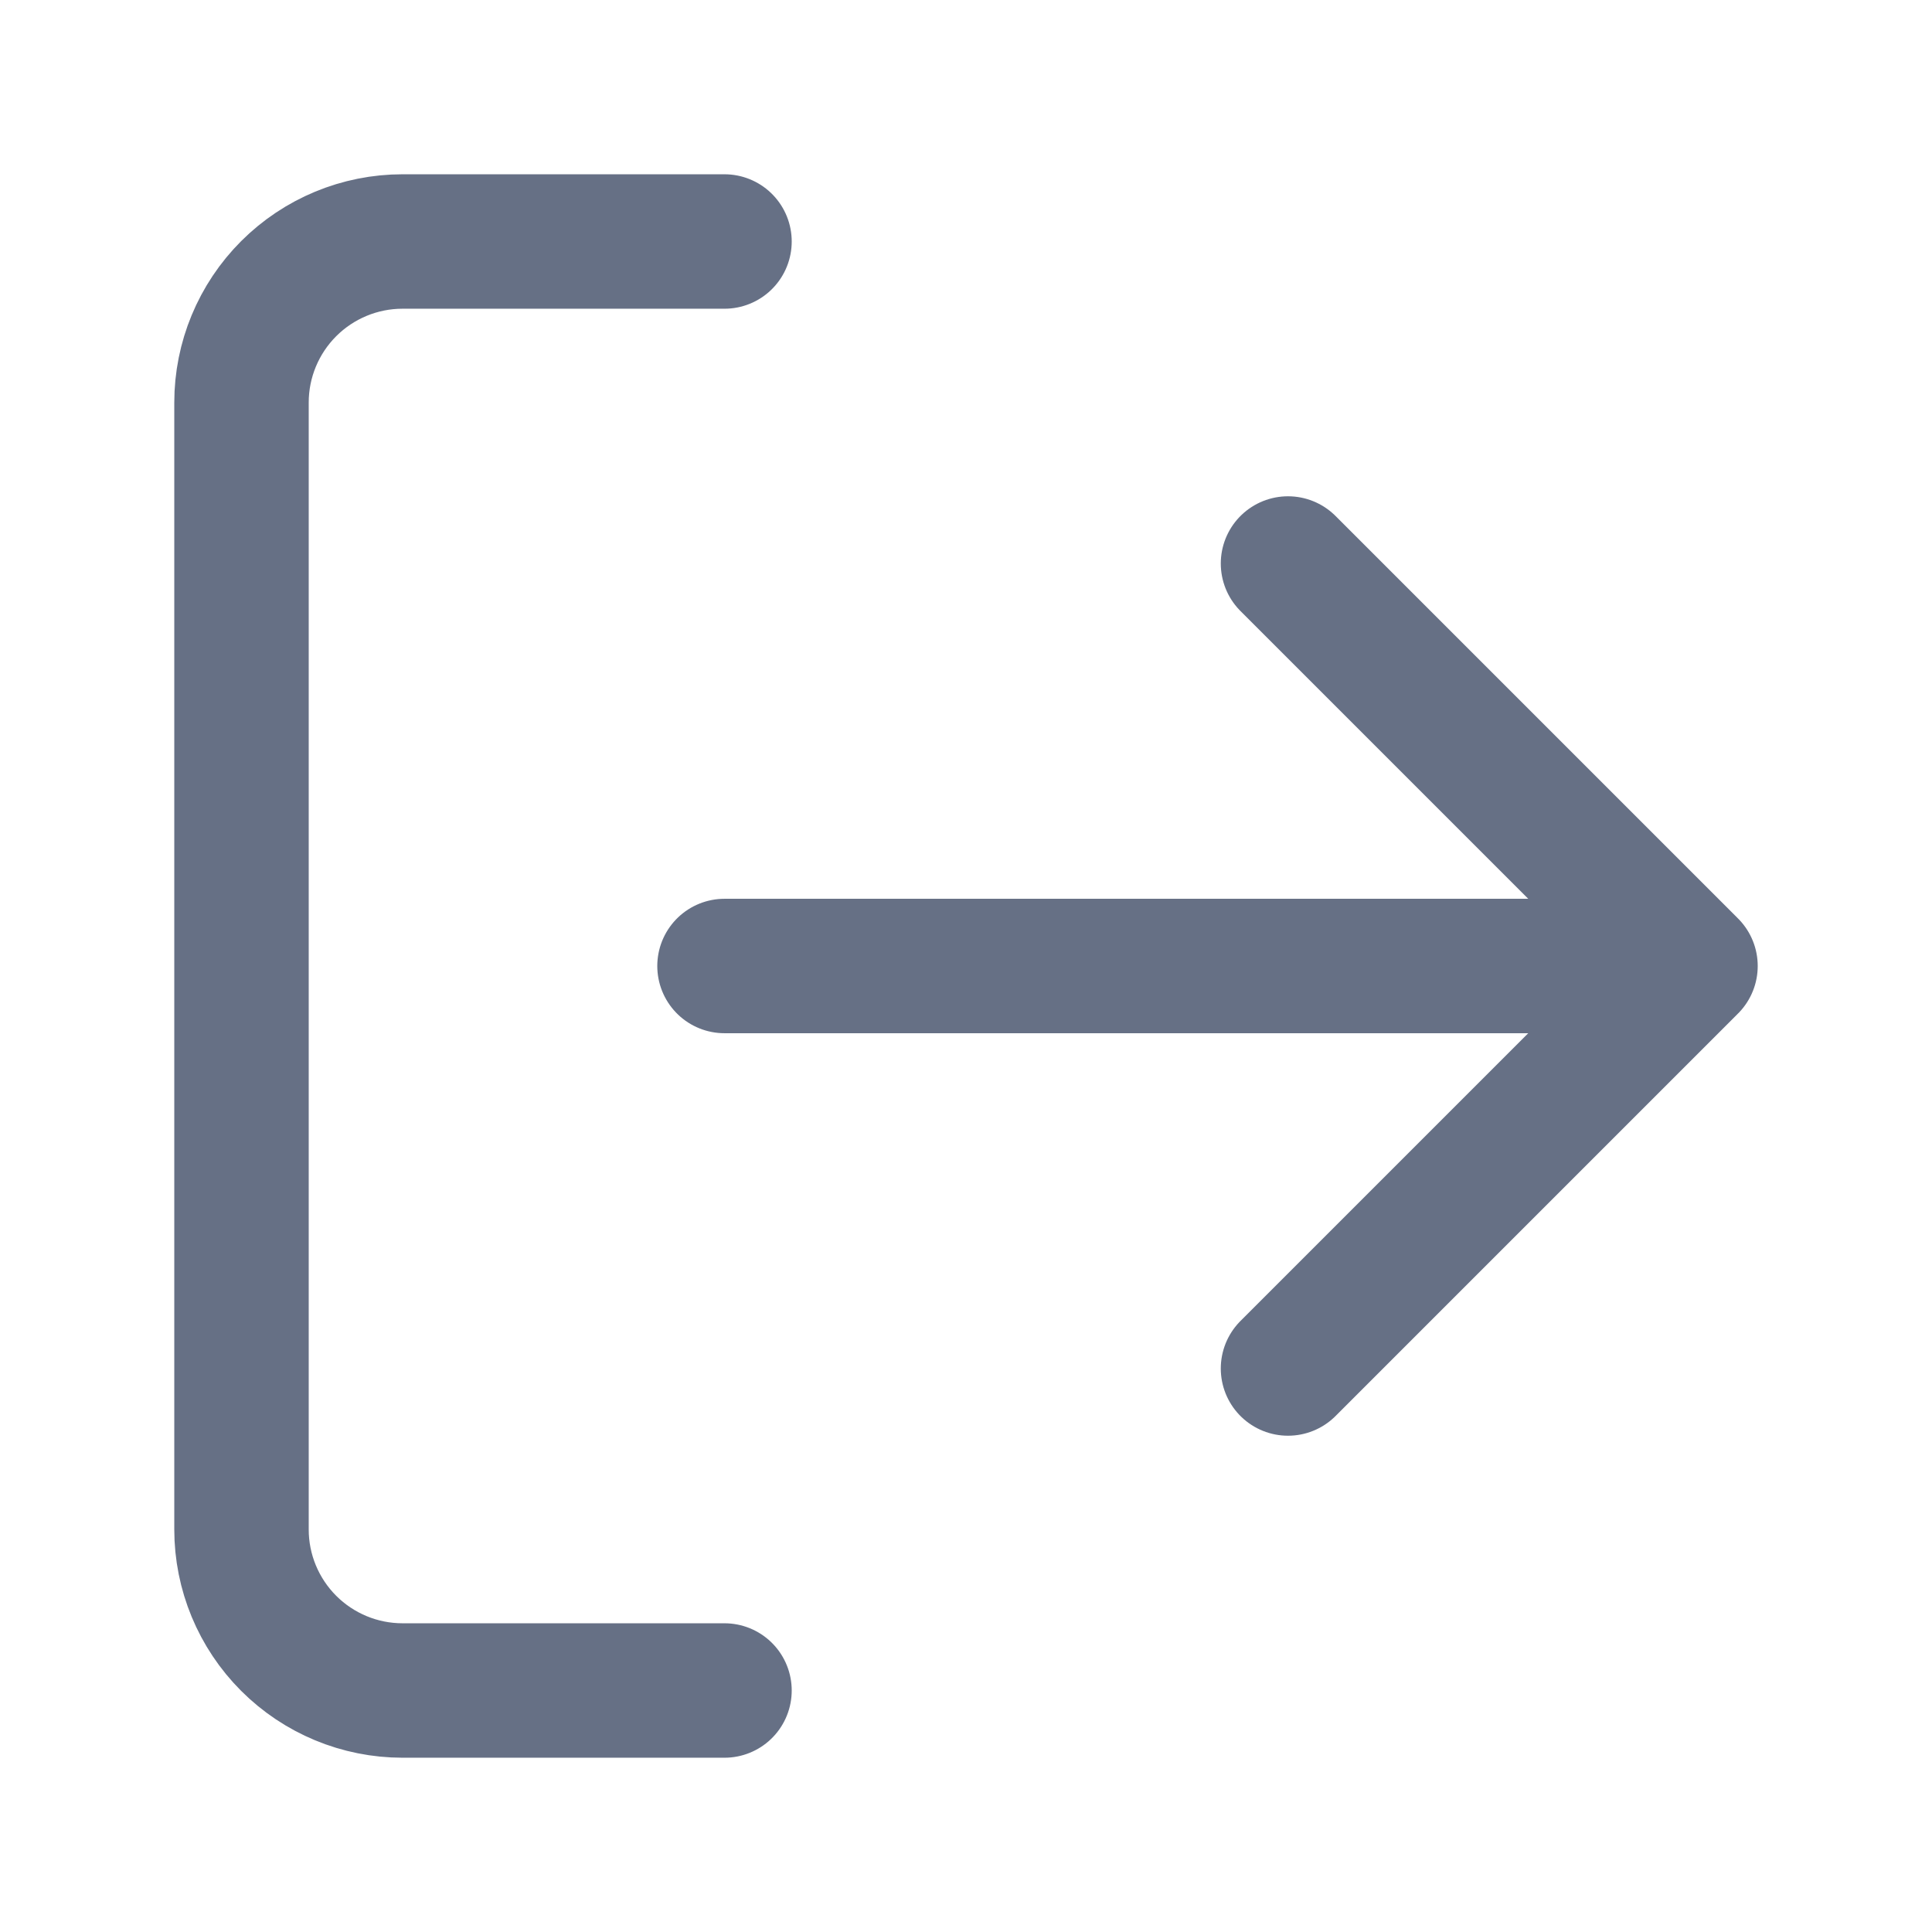 <svg xmlns="http://www.w3.org/2000/svg" width="24" height="24" viewBox="0 0 24 24" fill="none">
<path d="M9 21H5C4.47 21 3.961 20.789 3.586 20.414C3.211 20.039 3 19.53 3 19V5C3 4.47 3.211 3.961 3.586 3.586C3.961 3.211 4.47 3 5 3H9M16 17L21 12M21 12L16 7M21 12H9" stroke="#667085" stroke-width="1.67" stroke-linecap="round" stroke-linejoin="round"/>
</svg>